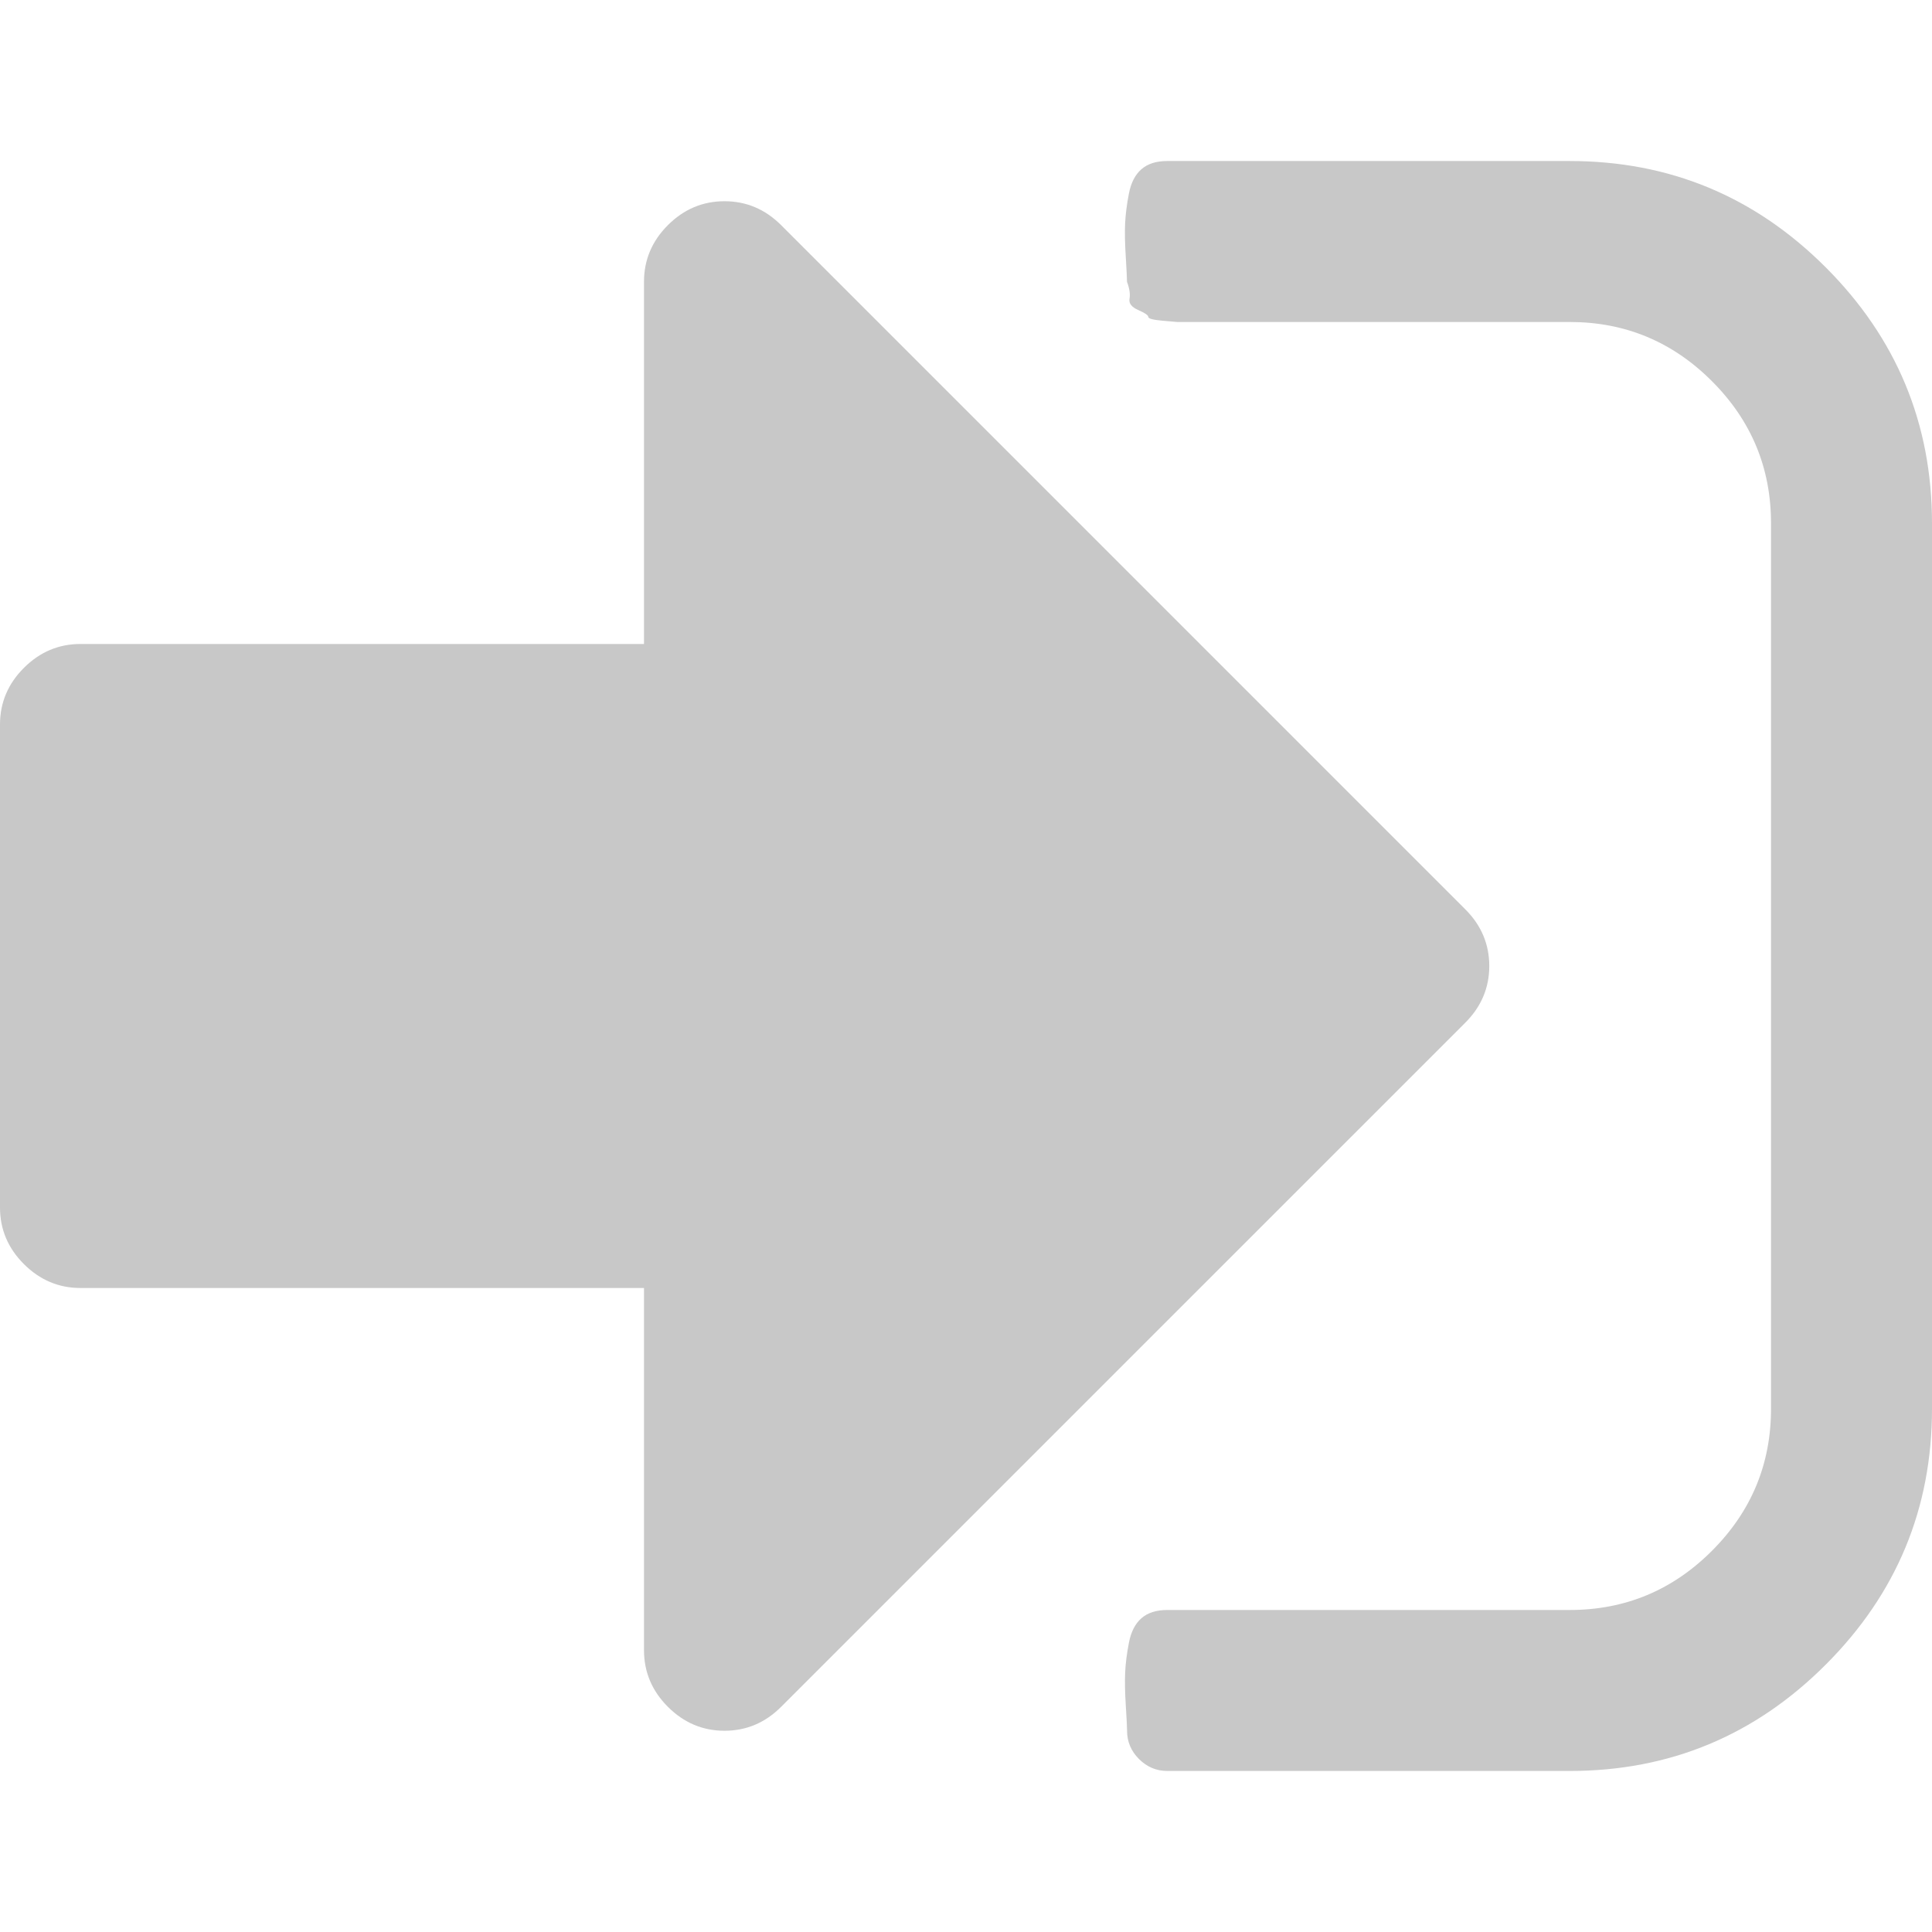 <?xml version="1.0"?>
<svg xmlns="http://www.w3.org/2000/svg" xmlns:xlink="http://www.w3.org/1999/xlink" version="1.1" id="Capa_1" x="0px" y="0px" width="512px" height="512px" viewBox="0 0 438.542 438.542" style="enable-background:new 0 0 438.542 438.542;" xml:space="preserve" class=""><g><g>
	<g>
		<path d="M414.41,60.676c-16.084-16.083-35.446-24.125-58.102-24.125h-91.357c-2.478,0-4.429,0.614-5.853,1.855    c-1.431,1.237-2.382,3.093-2.854,5.568c-0.479,2.474-0.76,4.709-0.853,6.707c-0.096,1.997-0.051,4.521,0.144,7.565    c0.186,3.046,0.281,4.949,0.281,5.713c0.571,1.524,0.767,2.81,0.571,3.855c-0.191,1.043,0.476,1.903,1.998,2.568    c1.52,0.666,2.279,1.191,2.279,1.569c0,0.378,1.096,0.662,3.285,0.855c2.19,0.192,3.289,0.284,3.289,0.284h3.713h3.142h82.228    c12.56,0,23.312,4.471,32.258,13.422c8.952,8.945,13.422,19.696,13.422,32.261V319.77c0,12.563-4.47,23.312-13.422,32.258    c-8.945,8.948-19.698,13.421-32.258,13.421h-91.357c-2.478,0-4.436,0.62-5.853,1.855c-1.43,1.242-2.382,3.094-2.857,5.564    c-0.476,2.478-0.763,4.716-0.855,6.714c-0.092,1.995-0.051,4.518,0.144,7.563c0.195,3.046,0.288,4.948,0.288,5.708    c0,2.478,0.896,4.613,2.707,6.427c1.81,1.807,3.949,2.71,6.427,2.71h91.357c22.648,0,42.018-8.042,58.095-24.133    c16.084-16.077,24.126-35.446,24.126-58.095V118.769C438.533,96.118,430.491,76.754,414.41,60.676z" data-original="#000000" class="active-path" data-old_color="#c8c8c8" fill="#c8c8c8"/>
		<path d="M338.047,219.27c0-4.948-1.813-9.233-5.427-12.85L177.302,51.101c-3.616-3.612-7.895-5.424-12.847-5.424    c-4.952,0-9.233,1.812-12.85,5.424c-3.615,3.617-5.424,7.904-5.424,12.85v82.226H18.274c-4.952,0-9.235,1.812-12.851,5.424    C1.807,155.219,0,159.503,0,164.452v109.635c0,4.949,1.807,9.233,5.424,12.848c3.619,3.61,7.902,5.427,12.851,5.427h127.906    v82.225c0,4.945,1.809,9.233,5.424,12.847c3.621,3.617,7.902,5.428,12.85,5.428c4.949,0,9.231-1.811,12.847-5.428l155.318-155.312    C336.234,228.501,338.047,224.216,338.047,219.27z" data-original="#000000" class="active-path" data-old_color="#c8c8c8" fill="#c8c8c8"/>
	</g>
</g></g> </svg>
